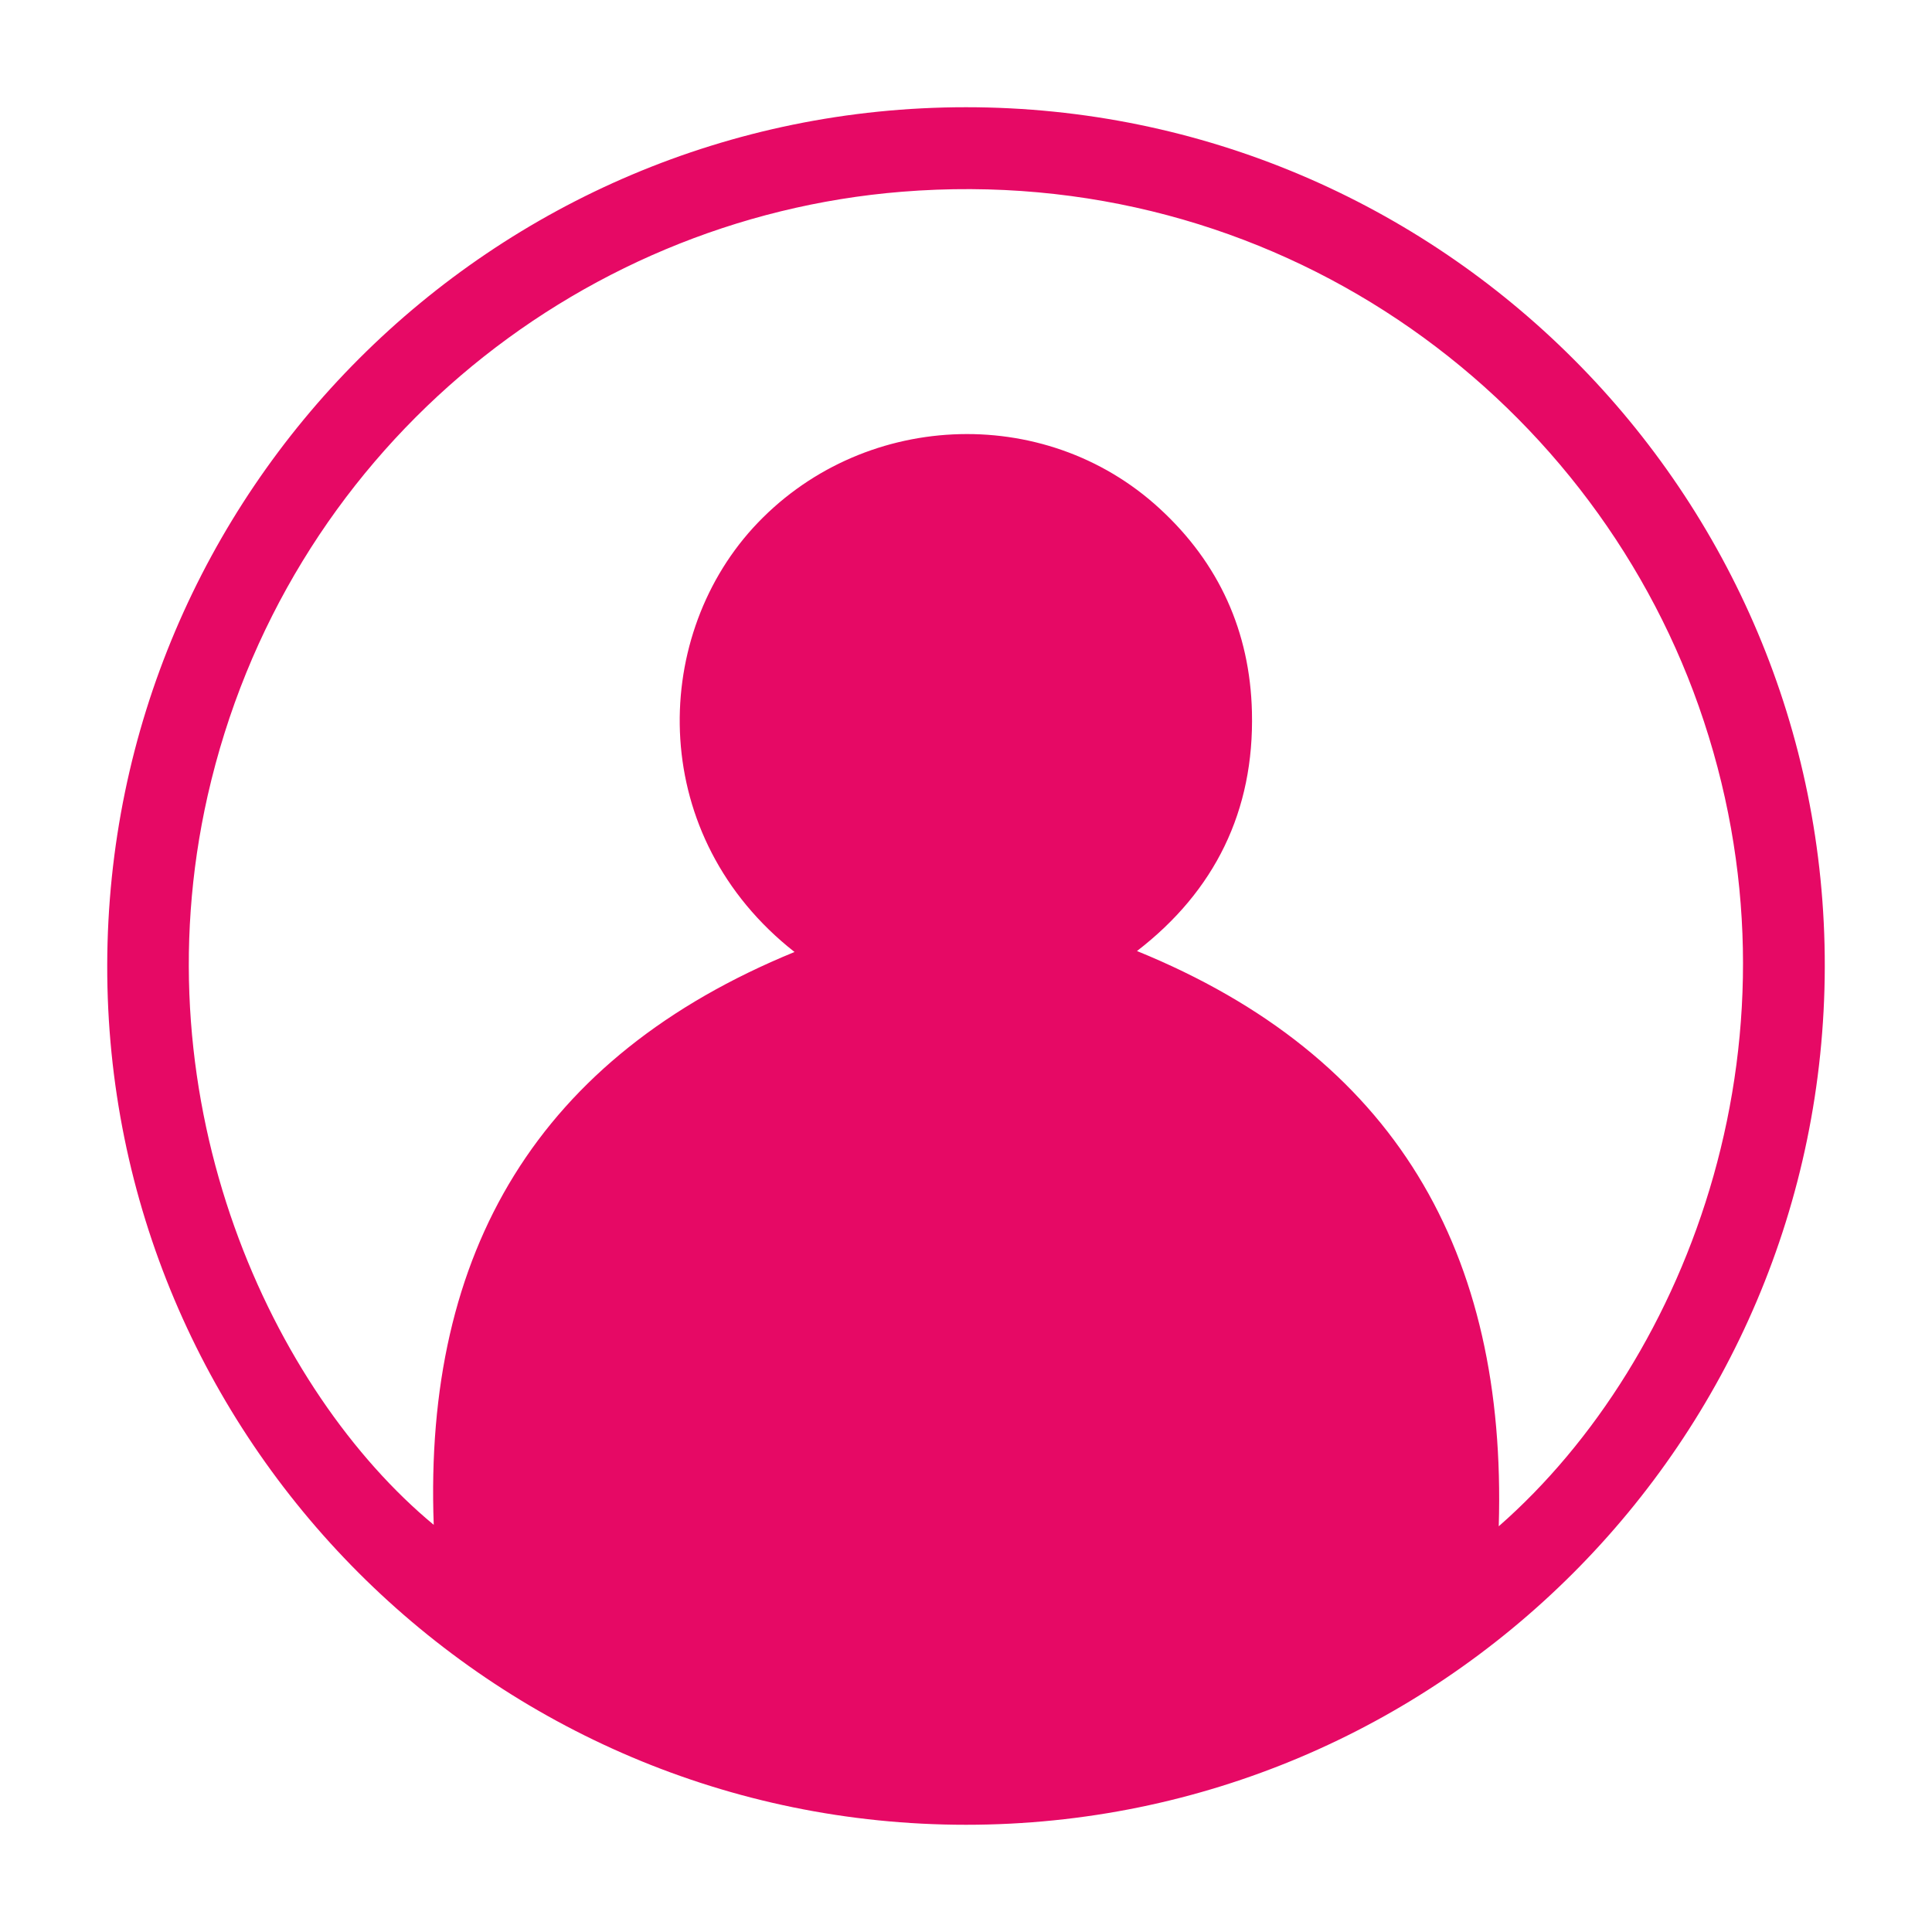 <?xml version="1.0" encoding="utf-8"?>
<!-- Generator: Adobe Illustrator 25.2.3, SVG Export Plug-In . SVG Version: 6.00 Build 0)  -->
<svg version="1.1" id="Layer_1" xmlns="http://www.w3.org/2000/svg" xmlns:xlink="http://www.w3.org/1999/xlink" x="0px" y="0px"
	 viewBox="0 0 40 40" style="enable-background:new 0 0 40 40;" xml:space="preserve">
<style type="text/css">
	.st0{fill:#E60965;}
	.st1{fill:#FFFFFF;}
</style>
<g>
	<path class="st0" d="M20,2.22c9.82,0,17.8,7.98,17.78,17.8C37.76,29.83,29.81,37.78,20,37.78c-9.82,0-17.8-7.99-17.78-17.8
		C2.24,10.17,10.19,2.22,20,2.22z M31.03,31.6c3.96-3.47,6.52-10.23,4.14-16.98c-2.3-6.52-8.81-11.27-16.5-10.65
		C11.86,4.52,5.9,9.42,4.3,16.47c-1.45,6.41,1.36,12.35,4.68,15.1c-0.21-5.67,2.17-9.69,7.47-11.86c-3.03-2.38-2.99-6.44-0.86-8.78
		c2.21-2.42,6.02-2.61,8.42-0.4c1.23,1.13,1.87,2.55,1.91,4.21c0.05,2.05-0.77,3.71-2.38,4.95C28.89,21.87,31.2,25.93,31.03,31.6z"
		/>
</g>
</svg>
